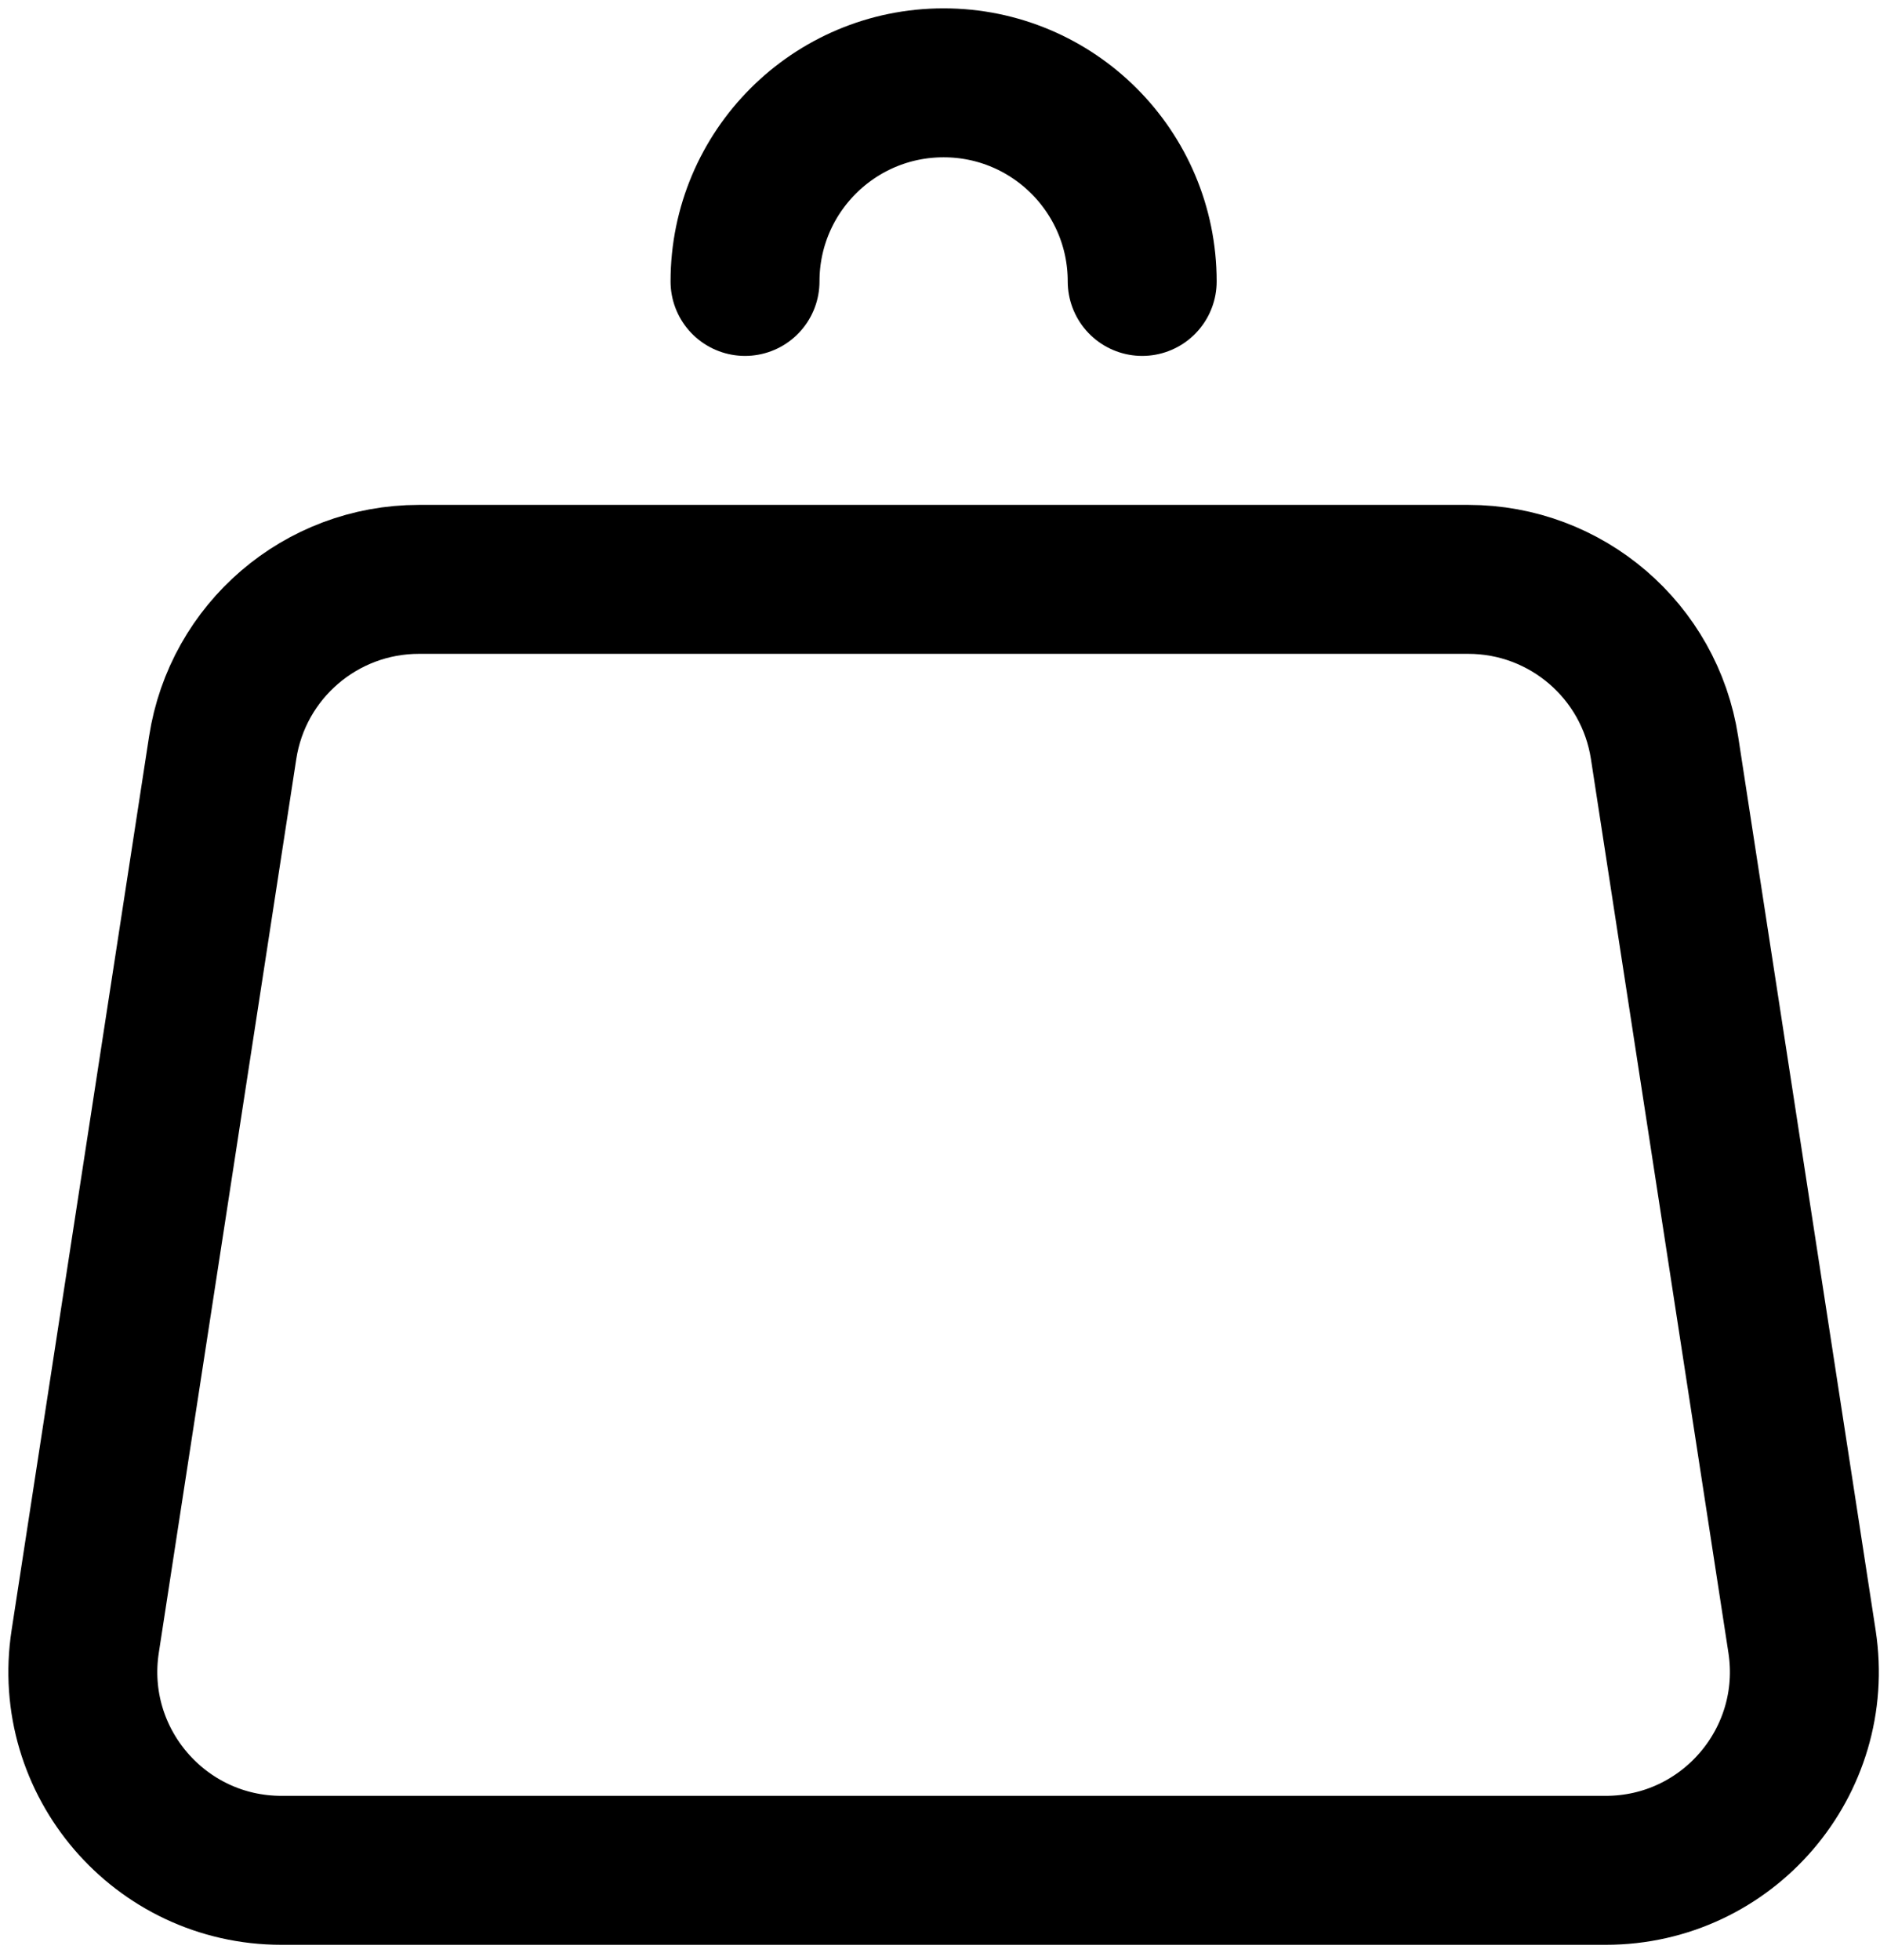 <svg width="118" height="123" viewBox="0 0 118 123" fill="none" xmlns="http://www.w3.org/2000/svg">
<path d="M104.477 46.928L113.106 103.017C114.268 110.567 108.426 117.376 100.787 117.376H17.666C10.027 117.376 4.185 110.567 5.347 103.017L13.976 46.928C14.911 40.847 20.143 36.359 26.295 36.359H92.158C98.31 36.359 103.542 40.847 104.477 46.928Z" stroke="black" stroke-width="9.348" stroke-linecap="round" stroke-linejoin="round"/>
<path d="M71.691 17.662C71.691 10.779 66.11 5.198 59.226 5.198C52.342 5.198 46.762 10.779 46.762 17.662" stroke="black" stroke-width="9.348" stroke-linecap="round" stroke-linejoin="round"/>
</svg>
